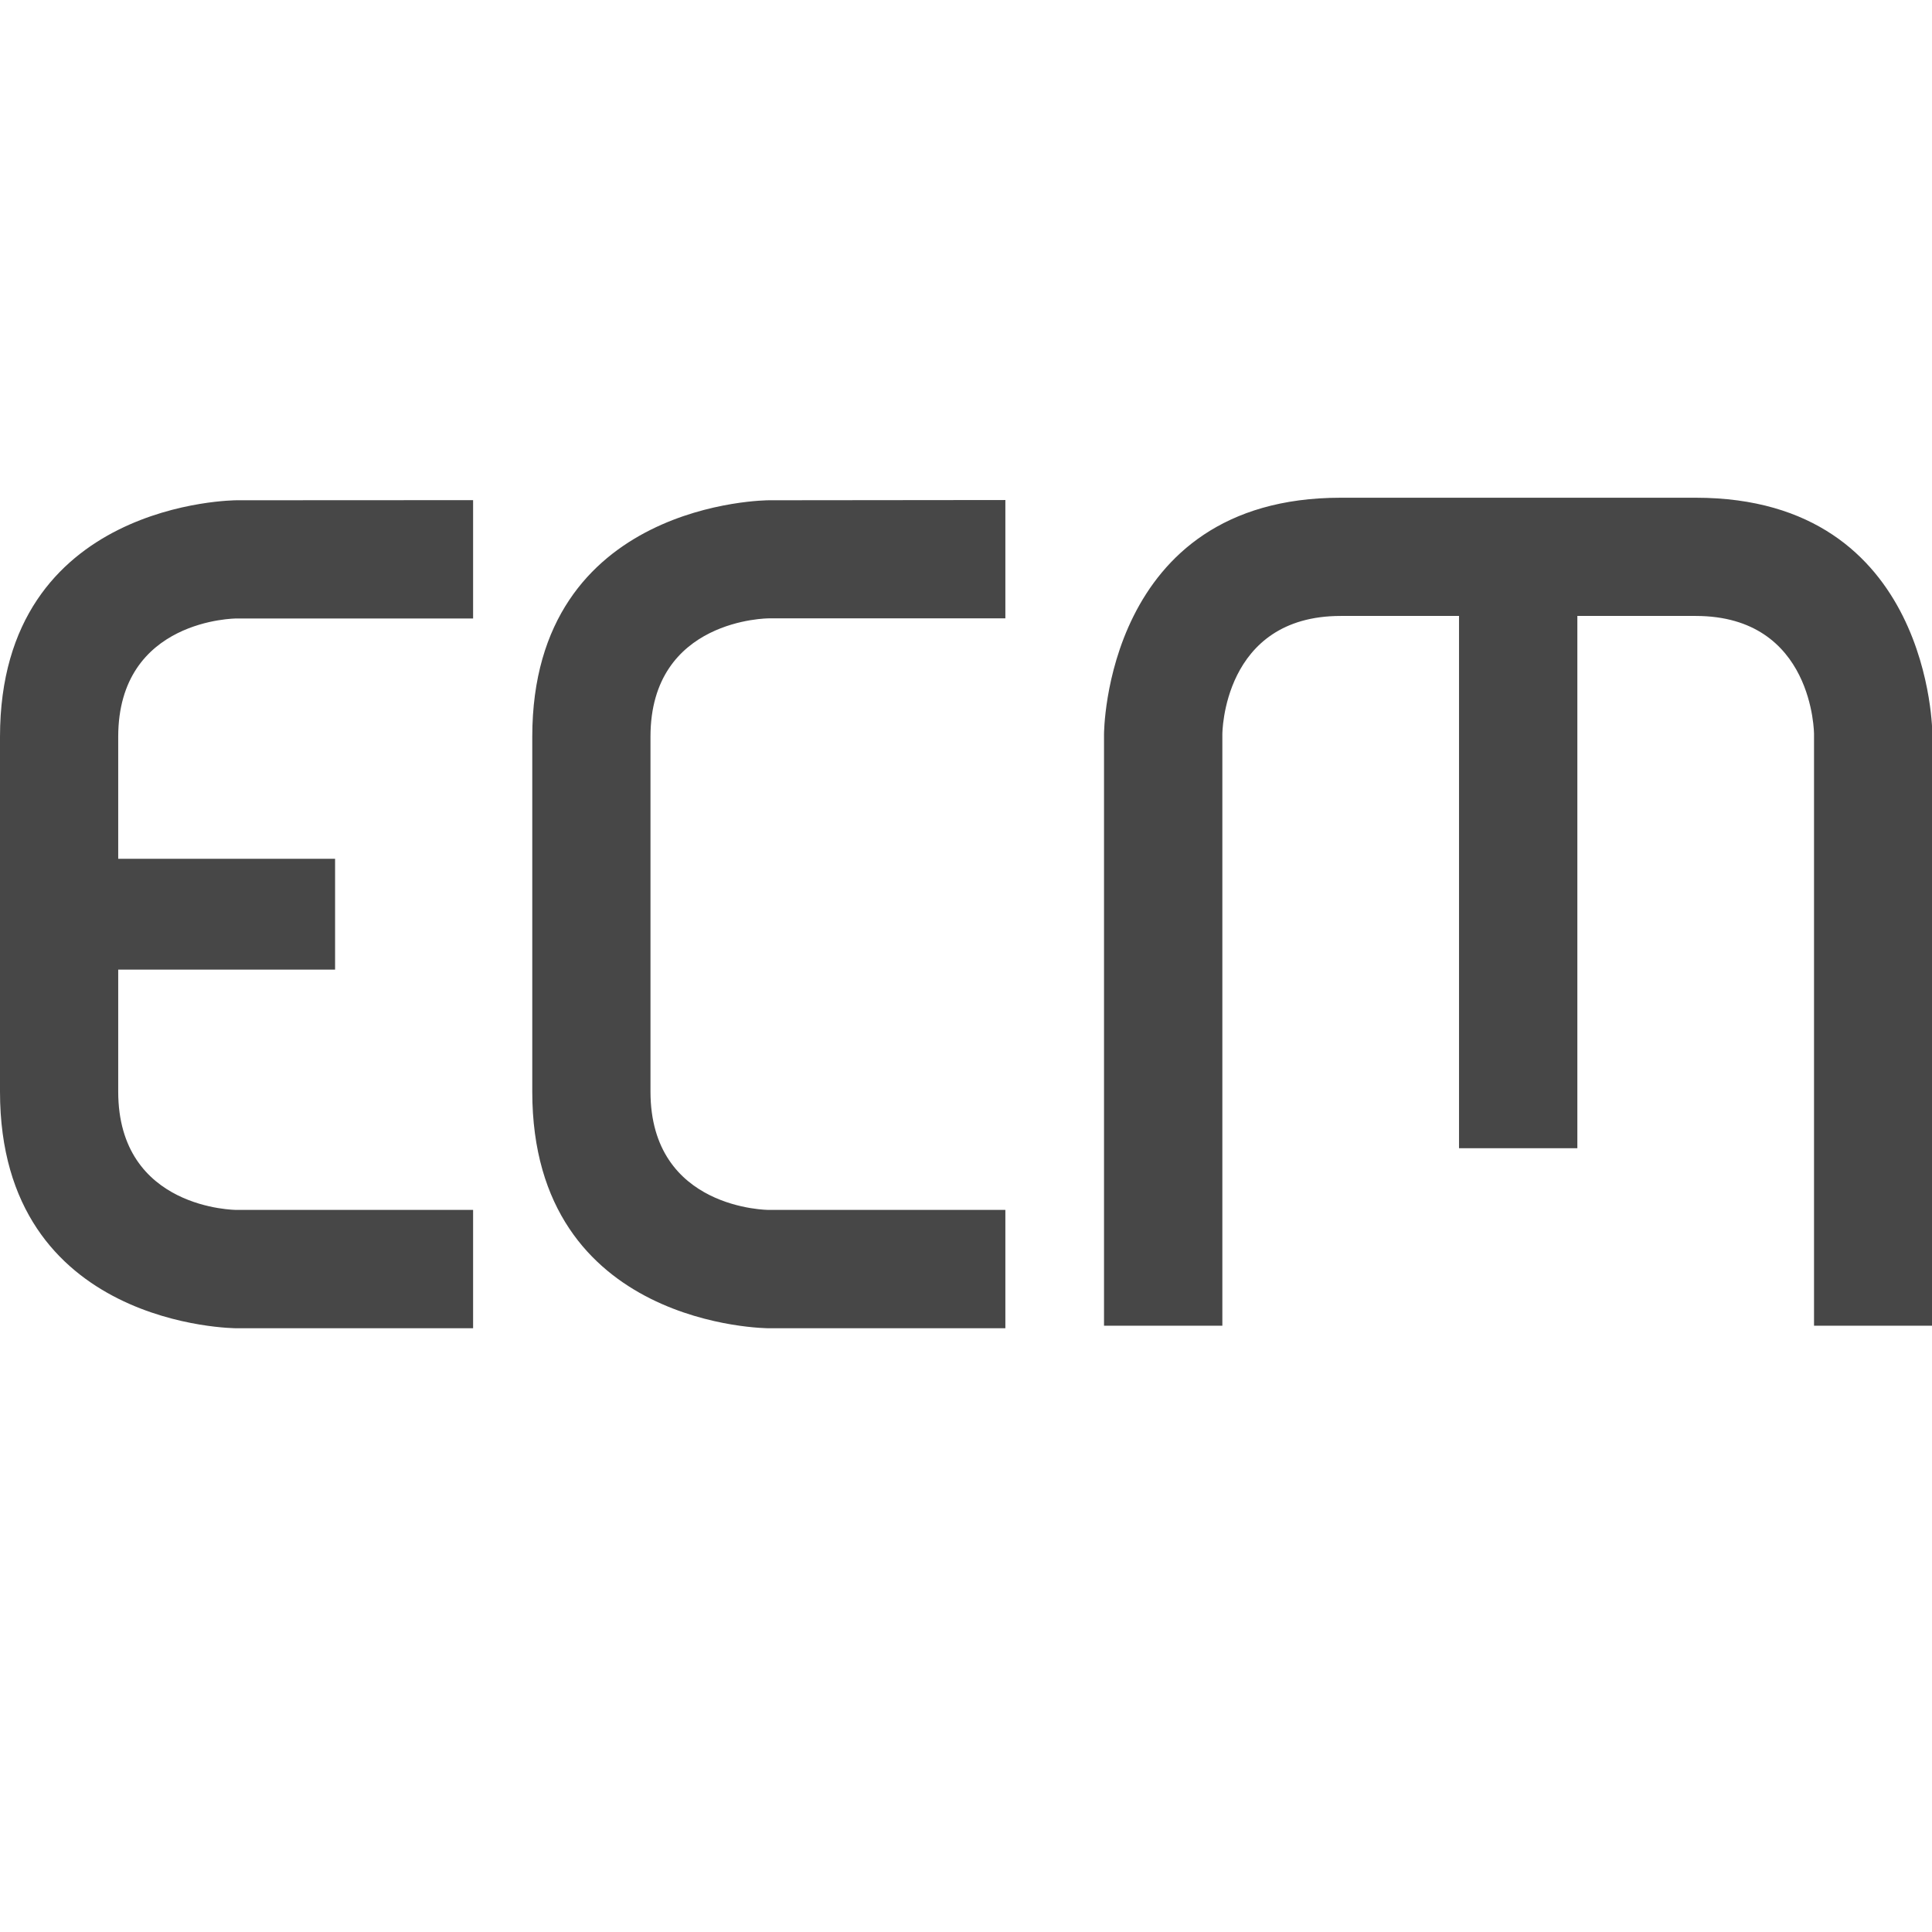 <svg height="16" width="16" xmlns="http://www.w3.org/2000/svg">
  <path d="m11.102 4.122c-1.959 0-1.959 1.959-1.959 1.959v4.898h.98v-4.898s0-.98.98-.98h.98v4.408h.98v-4.408h.98c.98 0 .98.98.98.98v4.898h.98v-4.898s0-1.959-1.959-1.959zm-9.143.021s-1.959 0-1.959 1.959v2.939c0 1.959 1.959 1.959 1.959 1.959h1.959v-.98h-1.959s-.98-0-.98-.98v-1.01h1.796v-.918h-1.796v-1.01c0-.98.98-.98.98-.98h1.959v-.98zm4.408 0s-1.959 0-1.959 1.959v2.939c0 1.959 1.959 1.959 1.959 1.959h1.959v-.98h-1.959s-.98-0-.98-.98v-2.939c0-.98.98-.98.98-.98h1.959v-.98z" fill="#474747"/>
</svg>
